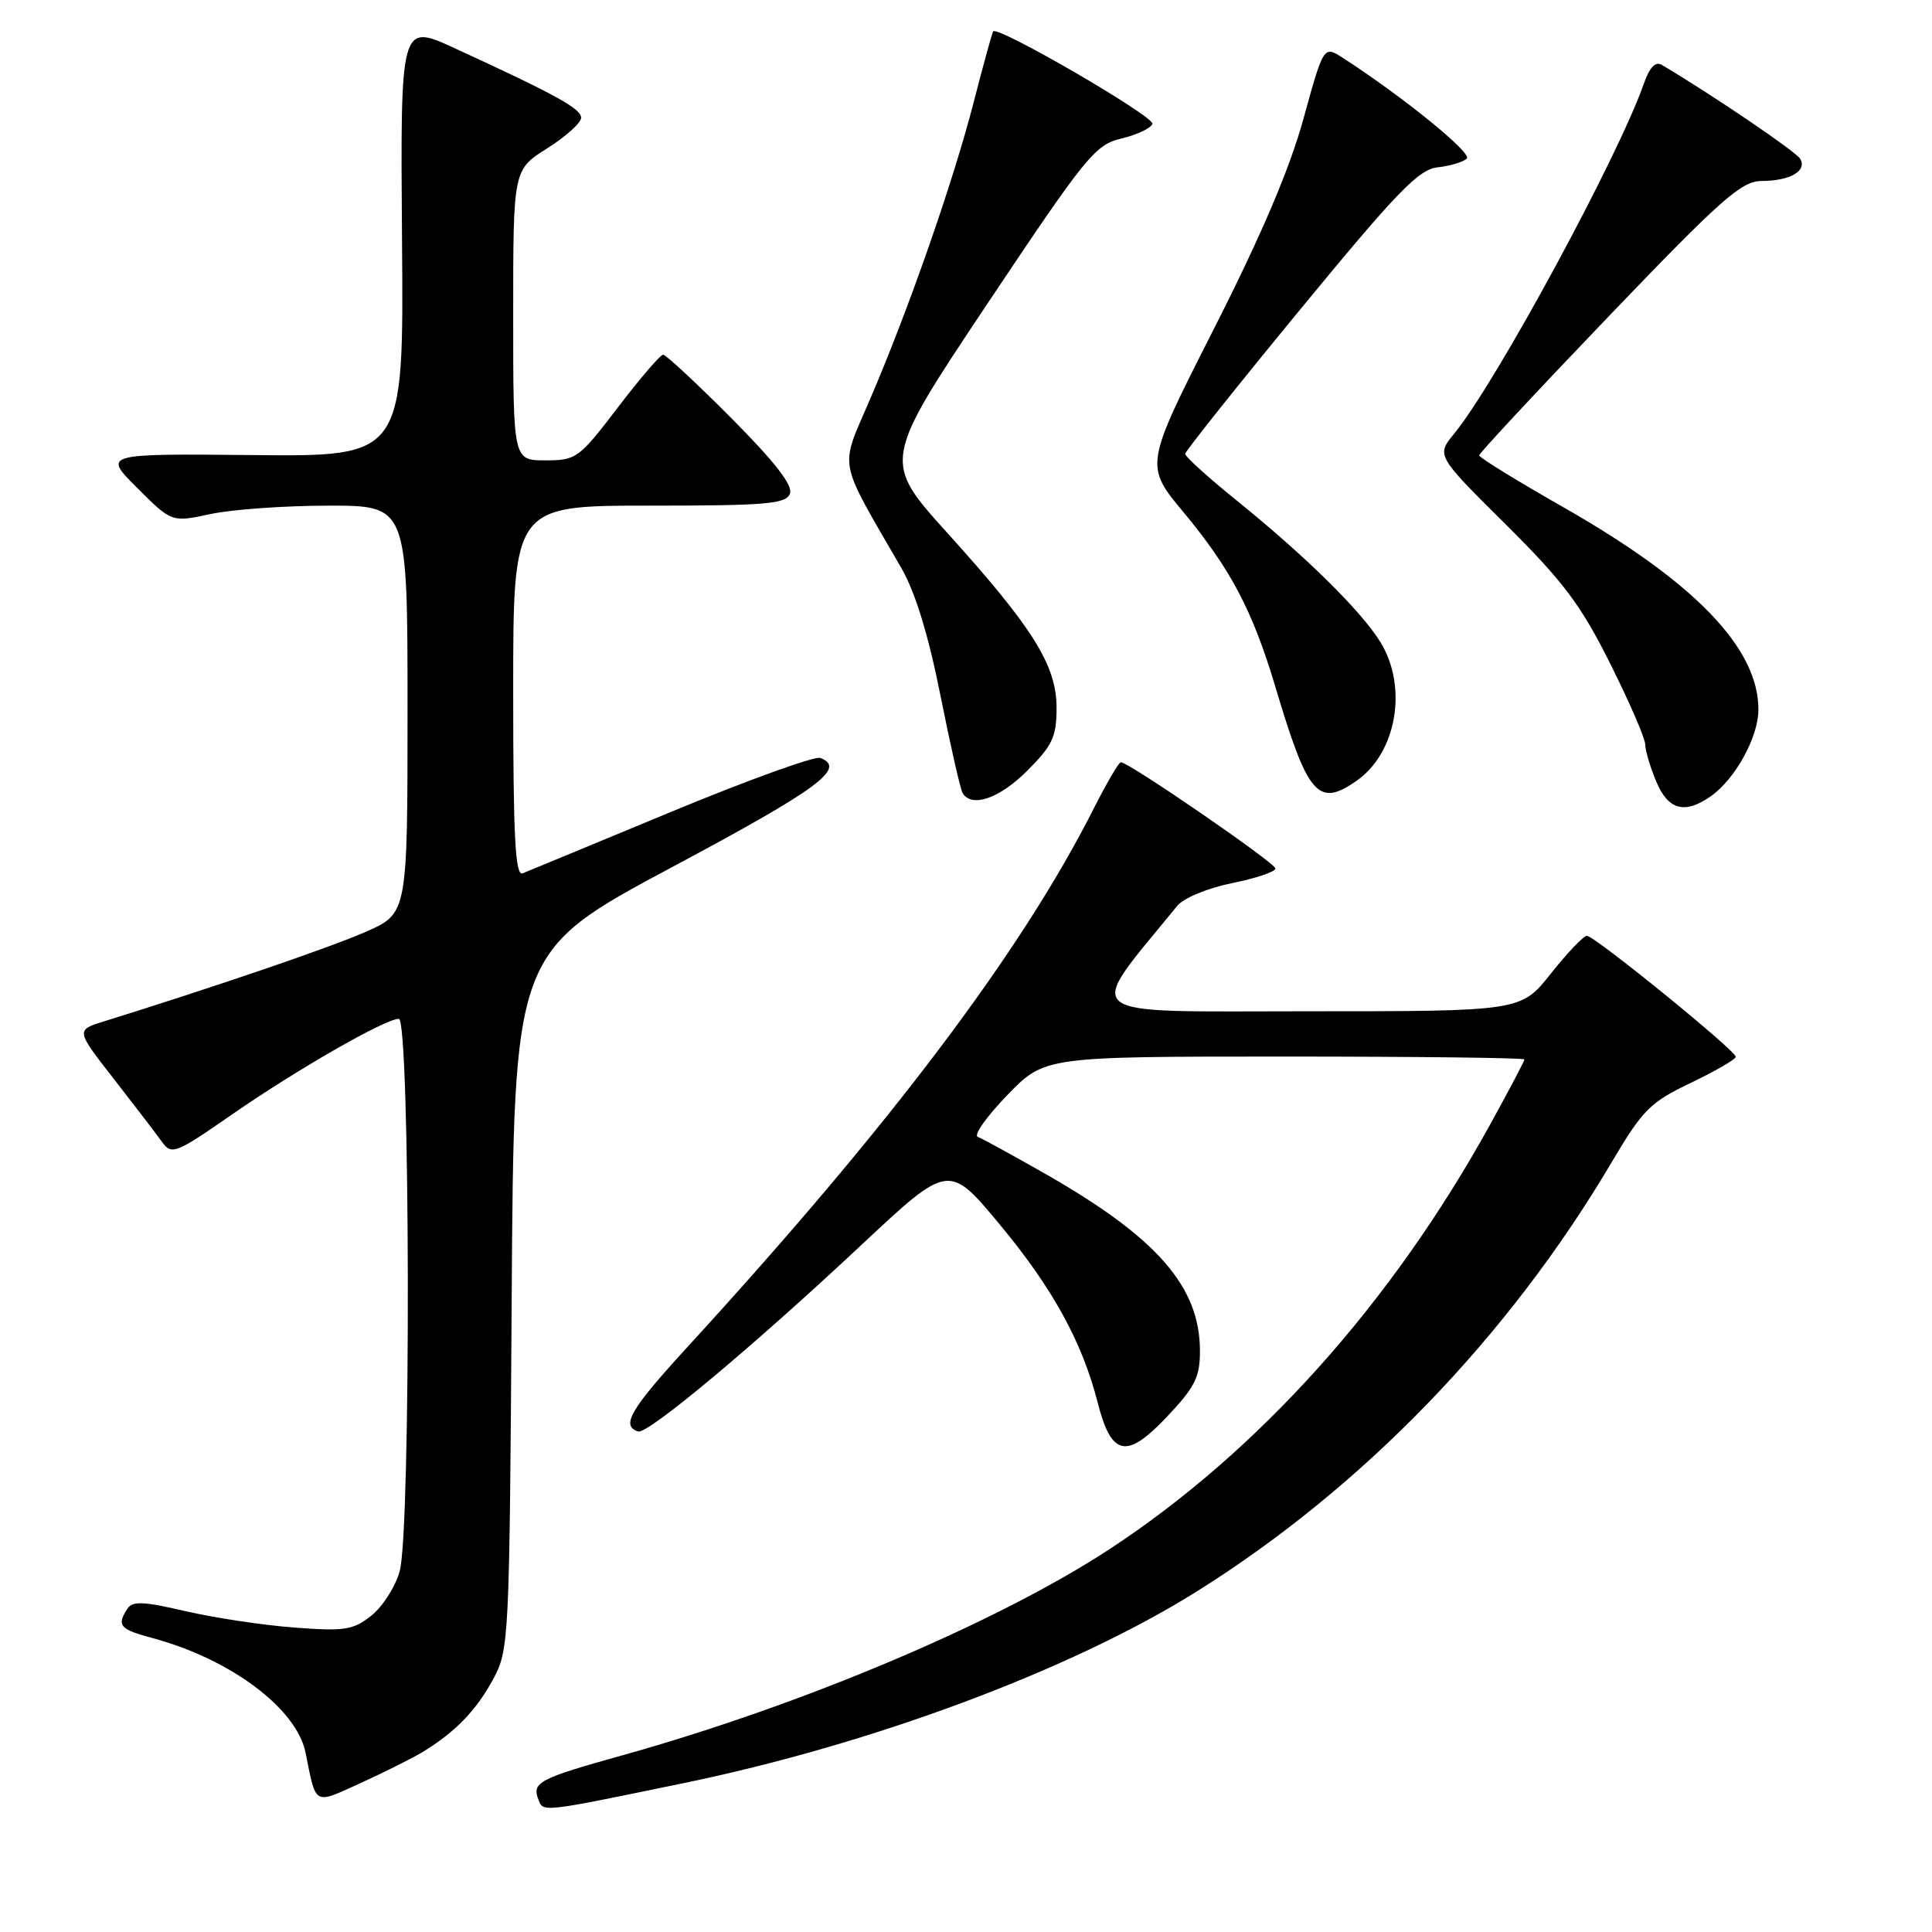 <?xml version="1.0" encoding="UTF-8" standalone="no"?>
<!DOCTYPE svg PUBLIC "-//W3C//DTD SVG 1.1//EN" "http://www.w3.org/Graphics/SVG/1.1/DTD/svg11.dtd" >
<svg xmlns="http://www.w3.org/2000/svg" xmlns:xlink="http://www.w3.org/1999/xlink" version="1.1" viewBox="0 0 256 256">
 <g >
 <path fill="currentColor"
d=" M 90.46 236.30 C 115.55 231.13 141.90 221.30 158.51 210.92 C 180.58 197.11 199.90 177.13 213.60 153.93 C 217.67 147.05 218.66 146.05 224.05 143.48 C 227.32 141.91 230.00 140.36 230.00 140.03 C 230.00 139.21 211.29 124.00 210.27 124.00 C 209.83 124.00 207.68 126.25 205.50 129.00 C 201.54 134.00 201.54 134.00 173.20 134.00 C 142.18 134.00 143.64 135.18 156.00 120.02 C 156.84 118.99 160.03 117.67 163.25 117.02 C 166.41 116.38 169.00 115.51 169.00 115.08 C 169.00 114.35 149.58 101.00 148.52 101.00 C 148.25 101.00 146.66 103.72 144.98 107.03 C 135.37 126.08 117.99 149.13 91.14 178.43 C 83.49 186.78 82.24 188.93 84.56 189.68 C 85.82 190.08 99.82 178.38 114.11 164.99 C 125.72 154.12 125.72 154.12 132.52 162.31 C 139.48 170.69 143.39 177.81 145.44 185.82 C 147.26 192.96 149.24 193.40 154.55 187.81 C 158.33 183.82 159.00 182.50 159.00 179.02 C 159.00 170.48 153.30 163.96 138.40 155.48 C 134.12 153.04 130.14 150.86 129.56 150.64 C 128.98 150.42 130.73 147.94 133.46 145.12 C 138.42 140.00 138.42 140.00 170.21 140.00 C 187.70 140.00 202.00 140.17 202.00 140.38 C 202.00 140.59 199.92 144.52 197.38 149.13 C 184.35 172.72 166.77 192.32 147.05 205.25 C 132.21 214.98 106.41 225.90 82.50 232.58 C 71.42 235.67 70.47 236.17 71.33 238.42 C 71.99 240.15 71.58 240.20 90.46 236.30 Z  M 56.00 232.15 C 60.32 229.52 63.12 226.63 65.35 222.50 C 67.45 218.60 67.51 217.40 67.80 172.30 C 68.09 126.10 68.09 126.10 89.05 114.90 C 108.51 104.51 112.21 101.78 108.69 100.43 C 107.96 100.16 99.07 103.37 88.94 107.57 C 78.80 111.78 69.94 115.44 69.25 115.72 C 68.27 116.11 68.00 110.89 68.00 91.61 C 68.00 67.00 68.00 67.00 86.03 67.00 C 101.58 67.00 104.15 66.78 104.67 65.41 C 105.09 64.32 102.69 61.22 96.91 55.41 C 92.31 50.79 88.24 47.00 87.87 47.00 C 87.50 47.00 84.80 50.15 81.86 54.00 C 76.72 60.74 76.36 61.00 72.26 61.00 C 68.00 61.00 68.00 61.00 68.00 41.75 C 68.00 22.50 68.00 22.50 72.50 19.66 C 74.98 18.10 77.00 16.27 77.00 15.61 C 77.00 14.39 73.66 12.55 60.27 6.40 C 53.05 3.07 53.05 3.07 53.27 31.79 C 53.50 60.50 53.50 60.50 33.57 60.30 C 13.63 60.11 13.63 60.11 18.19 64.66 C 22.75 69.22 22.75 69.22 27.92 68.11 C 30.77 67.50 37.80 67.00 43.55 67.00 C 54.00 67.00 54.00 67.00 54.00 94.01 C 54.00 121.03 54.00 121.03 48.49 123.46 C 43.85 125.51 28.98 130.60 13.77 135.34 C 10.04 136.50 10.04 136.50 15.11 143.00 C 17.89 146.57 20.77 150.33 21.49 151.34 C 22.73 153.06 23.29 152.85 30.66 147.73 C 39.28 141.75 51.04 135.00 52.85 135.00 C 54.36 135.00 54.47 202.77 52.96 208.20 C 52.39 210.24 50.71 212.88 49.22 214.07 C 46.80 215.99 45.67 216.17 39.00 215.66 C 34.88 215.35 28.39 214.37 24.59 213.49 C 18.96 212.18 17.54 212.12 16.86 213.19 C 15.45 215.41 15.86 215.89 20.23 217.06 C 30.58 219.85 39.32 226.40 40.49 232.25 C 41.92 239.35 41.50 239.12 47.79 236.26 C 50.93 234.83 54.62 232.98 56.00 232.15 Z  M 226.70 105.50 C 229.93 103.23 233.00 97.66 233.00 94.03 C 233.00 85.86 224.58 77.14 207.10 67.18 C 200.99 63.70 196.00 60.63 196.00 60.34 C 196.00 60.05 203.73 51.76 213.17 41.91 C 228.10 26.33 230.74 24.00 233.42 23.98 C 237.22 23.97 239.51 22.63 238.51 21.01 C 237.91 20.05 227.00 12.64 220.22 8.61 C 219.36 8.09 218.59 8.89 217.81 11.10 C 214.44 20.77 198.21 50.73 192.71 57.43 C 190.31 60.35 190.31 60.35 199.49 69.46 C 207.15 77.06 209.45 80.12 213.34 87.89 C 215.90 93.01 218.00 97.85 218.00 98.63 C 218.00 99.42 218.65 101.62 219.45 103.53 C 221.04 107.34 223.22 107.94 226.70 105.50 Z  M 136.12 102.12 C 139.46 98.78 140.00 97.62 140.00 93.81 C 140.00 88.17 136.92 83.23 125.53 70.62 C 116.92 61.09 116.92 61.09 130.89 40.16 C 143.94 20.62 145.12 19.17 148.61 18.35 C 150.66 17.86 152.50 16.99 152.70 16.41 C 153.01 15.46 132.19 3.36 131.60 4.16 C 131.46 4.35 130.30 8.55 129.03 13.50 C 126.34 23.97 120.44 40.90 115.27 52.94 C 111.24 62.36 110.88 60.44 119.44 75.28 C 121.27 78.44 123.02 84.15 124.61 92.13 C 125.93 98.77 127.26 104.61 127.56 105.10 C 128.78 107.07 132.44 105.80 136.12 102.12 Z  M 179.78 103.44 C 185.06 99.74 186.56 91.07 182.94 85.13 C 180.43 81.02 173.07 73.76 163.87 66.32 C 160.09 63.27 157.02 60.49 157.04 60.14 C 157.06 59.79 163.92 51.17 172.29 41.00 C 185.14 25.38 187.97 22.45 190.50 22.17 C 192.15 21.99 193.89 21.47 194.36 21.01 C 195.10 20.29 185.97 12.87 177.95 7.68 C 175.39 6.03 175.39 6.03 172.71 15.76 C 170.87 22.42 167.12 31.22 160.84 43.59 C 151.66 61.68 151.66 61.68 156.86 67.92 C 163.06 75.38 165.99 80.95 168.99 91.00 C 173.31 105.47 174.66 107.03 179.78 103.44 Z "/>
</g>
</svg>